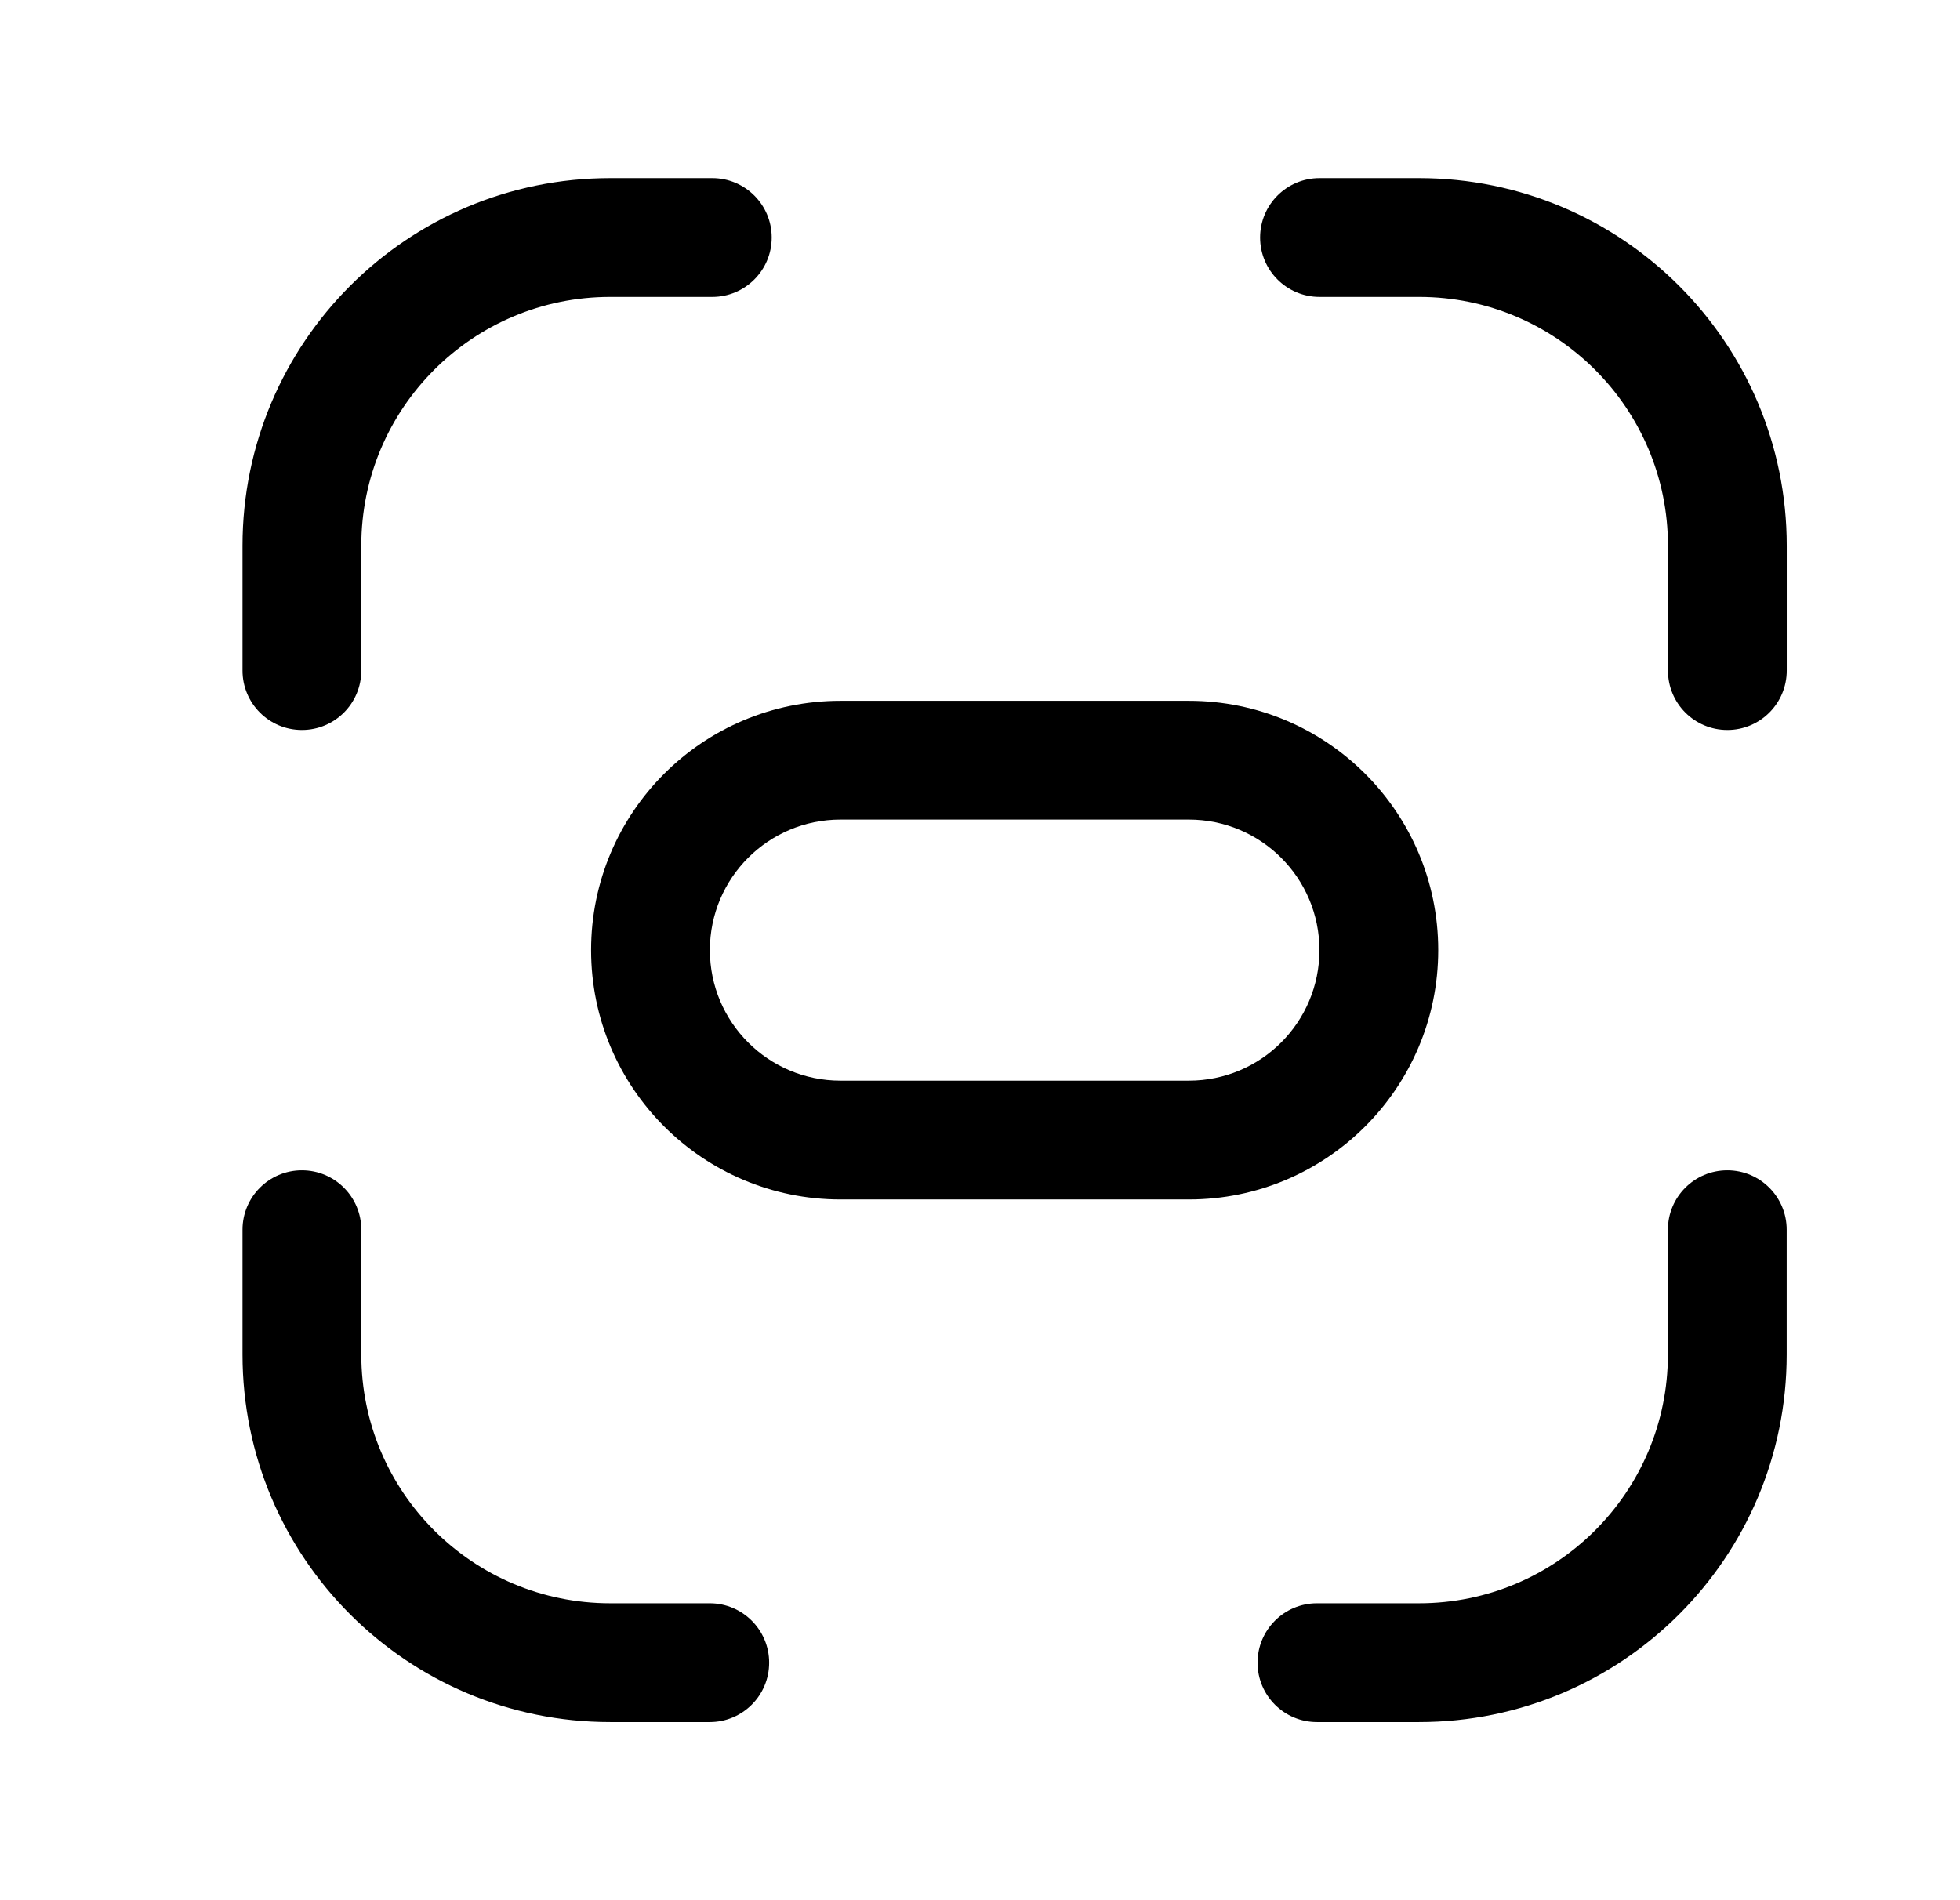 <svg viewBox="0 0 33 32" fill="none" xmlns="http://www.w3.org/2000/svg">
    <g id="Focus frame">
        <path id="Vector" fill-rule="evenodd" clip-rule="evenodd"
            d="M21.216 4C21.216 3.448 21.664 3 22.216 3H23.892C27.311 3 30.083 5.771 30.083 9.19V11.293C30.083 11.846 29.635 12.293 29.083 12.293C28.53 12.293 28.083 11.846 28.083 11.293V9.19C28.083 6.876 26.207 5 23.892 5H22.216C21.664 5 21.216 4.552 21.216 4Z"
            fill="currentColor" />
        <path id="Vector_2" fill-rule="evenodd" clip-rule="evenodd"
            d="M10.274 5C7.959 5 6.083 6.876 6.083 9.19V11.293C6.083 11.846 5.636 12.293 5.083 12.293C4.531 12.293 4.083 11.846 4.083 11.293V9.19C4.083 5.771 6.854 3 10.274 3H11.993C12.545 3 12.993 3.448 12.993 4C12.993 4.552 12.545 5 11.993 5H10.274Z"
            fill="currentColor" />
        <path id="Vector_3" fill-rule="evenodd" clip-rule="evenodd"
            d="M5.083 19.708C5.636 19.708 6.083 20.156 6.083 20.708V22.811C6.083 25.125 7.959 27 10.274 27H11.95C12.502 27 12.95 27.448 12.95 28C12.95 28.553 12.502 29 11.95 29H10.274C6.855 29 4.083 26.23 4.083 22.811V20.708C4.083 20.156 4.531 19.708 5.083 19.708Z"
            fill="currentColor" />
        <path id="Vector_4" fill-rule="evenodd" clip-rule="evenodd"
            d="M29.082 19.708C29.635 19.708 30.082 20.156 30.082 20.708V22.811C30.082 26.23 27.311 29 23.892 29H22.173C21.621 29 21.173 28.553 21.173 28C21.173 27.448 21.621 27 22.173 27H23.892C26.207 27 28.082 25.125 28.082 22.811V20.708C28.082 20.156 28.53 19.708 29.082 19.708Z"
            fill="currentColor" />
        <path id="Vector_5" fill-rule="evenodd" clip-rule="evenodd"
            d="M14.151 13.802C12.936 13.802 11.952 14.786 11.952 16C11.952 17.215 12.936 18.199 14.151 18.199H20.016C21.231 18.199 22.215 17.215 22.215 16C22.215 14.786 21.231 13.802 20.016 13.802H14.151ZM9.952 16C9.952 13.68 11.832 11.802 14.151 11.802H20.016C22.335 11.802 24.215 13.68 24.215 16C24.215 18.319 22.335 20.199 20.016 20.199H14.151C11.832 20.199 9.952 18.319 9.952 16Z"
            fill="currentColor" />
    </g>
</svg>
